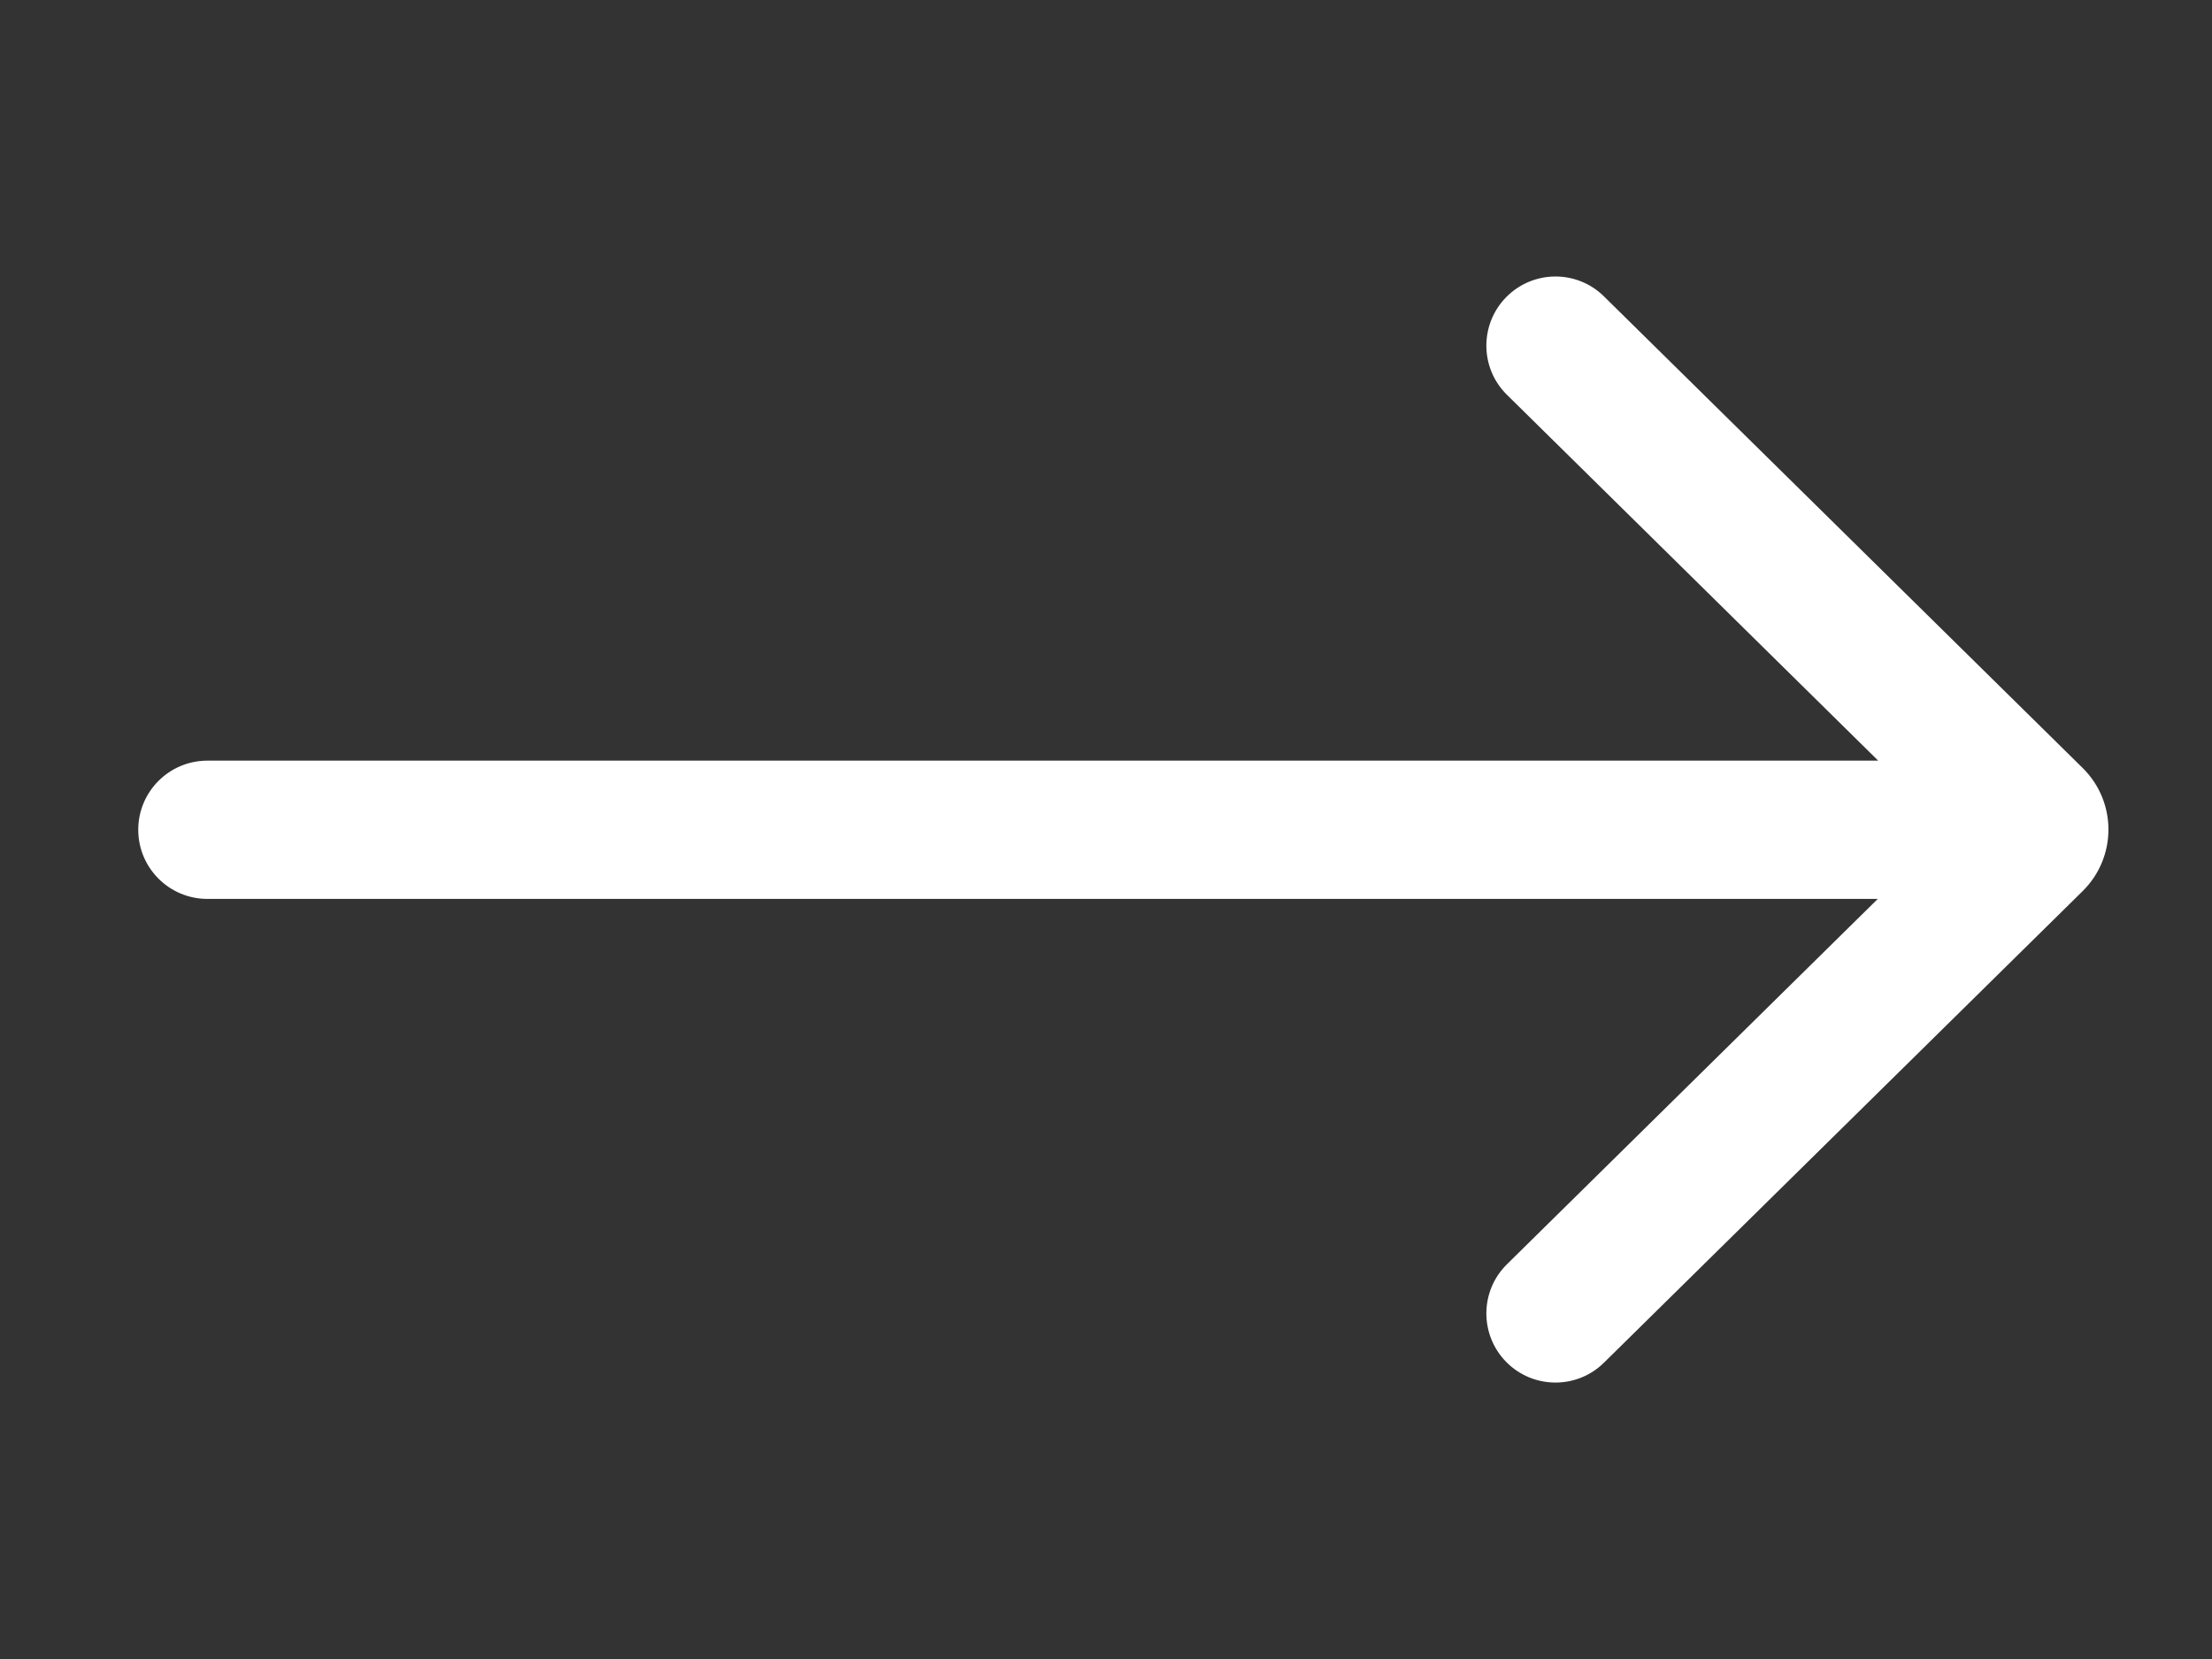 <svg width="32" height="24" viewBox="0 0 32 24" fill="none" xmlns="http://www.w3.org/2000/svg">
<rect x="0" y="0" width="32" height="24" fill="#333333" stroke="none"/>
<path d="M23.204 4.288C22.811 3.9 22.178 3.905 21.79 4.298C21.403 4.692 21.407 5.325 21.801 5.712L27.171 11.004H3C2.448 11.004 2 11.451 2 12.004C2 12.556 2.448 13.004 3 13.004H27.165L21.801 18.289C21.407 18.676 21.403 19.309 21.79 19.703C22.178 20.096 22.811 20.101 23.204 19.713L30.129 12.891C30.626 12.401 30.626 11.6 30.129 11.11L23.204 4.288Z" fill="white"/>
</svg>
